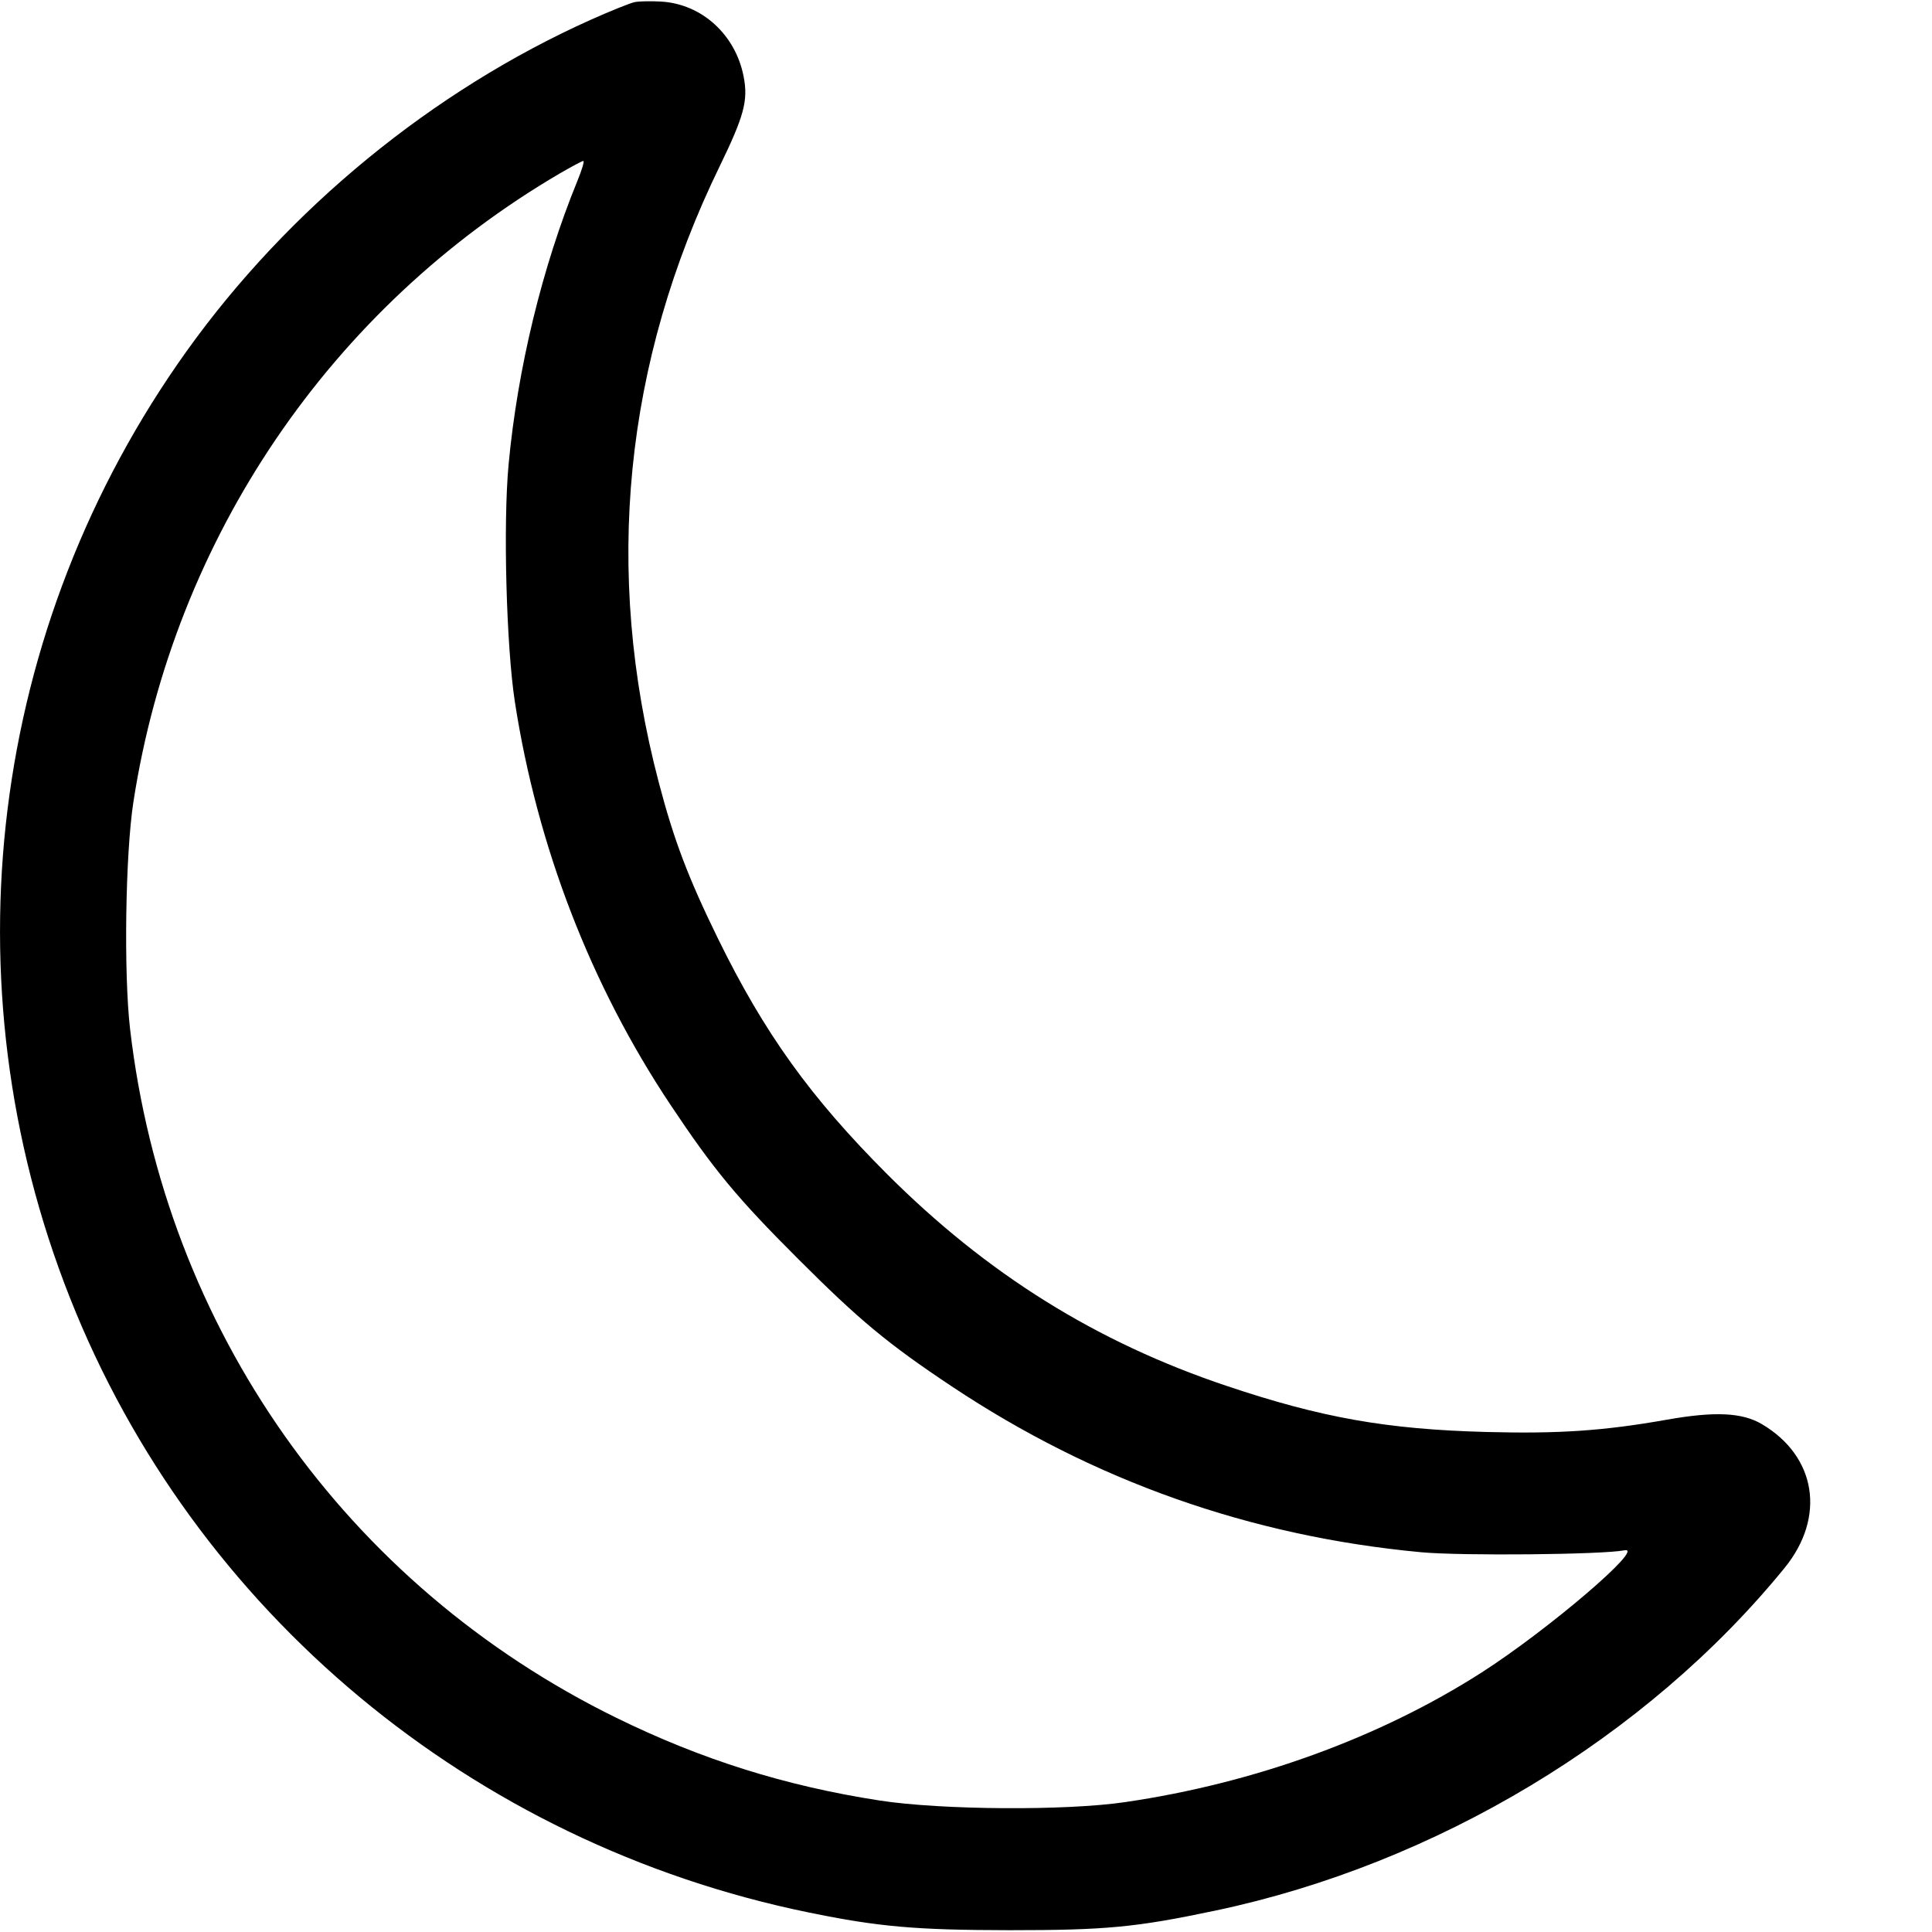 <svg width="16" height="16" fill="currentColor" xmlns="http://www.w3.org/2000/svg"><path d="M5.254 0.018 C 5.217 0.026,5.055 0.091,4.894 0.163 C 3.584 0.750,2.390 1.728,1.547 2.906 C -0.089 5.192,-0.453 8.134,0.578 10.745 C 1.607 13.350,3.910 15.267,6.696 15.838 C 7.275 15.957,7.584 15.984,8.360 15.985 C 9.158 15.985,9.404 15.962,10.064 15.823 C 11.892 15.438,13.635 14.389,14.779 12.985 C 15.122 12.564,15.043 12.061,14.591 11.794 C 14.429 11.698,14.202 11.687,13.806 11.757 C 13.280 11.850,12.908 11.875,12.307 11.859 C 11.484 11.837,10.943 11.741,10.160 11.478 C 9.080 11.116,8.175 10.552,7.345 9.722 C 6.712 9.088,6.330 8.557,5.946 7.773 C 5.698 7.266,5.581 6.958,5.455 6.477 C 4.996 4.730,5.167 3.003,5.962 1.373 C 6.161 0.963,6.197 0.833,6.159 0.637 C 6.093 0.288,5.812 0.032,5.474 0.013 C 5.389 0.008,5.290 0.010,5.254 0.018 M4.781 1.500 C 4.490 2.212,4.286 3.053,4.212 3.846 C 4.166 4.337,4.193 5.353,4.264 5.813 C 4.449 7.010,4.892 8.158,5.551 9.147 C 5.911 9.688,6.105 9.922,6.612 10.428 C 7.115 10.931,7.351 11.128,7.880 11.480 C 9.055 12.263,10.354 12.723,11.770 12.855 C 12.104 12.886,13.270 12.875,13.453 12.839 C 13.633 12.804,12.822 13.497,12.270 13.851 C 11.428 14.390,10.392 14.767,9.320 14.924 C 8.829 14.997,7.795 14.990,7.284 14.911 C 6.502 14.790,5.810 14.572,5.104 14.226 C 2.864 13.127,1.365 11.003,1.077 8.520 C 1.024 8.059,1.038 7.071,1.105 6.640 C 1.442 4.457,2.739 2.546,4.640 1.434 C 4.735 1.379,4.821 1.333,4.831 1.333 C 4.841 1.333,4.819 1.408,4.781 1.500 " stroke="none" fill-rule="evenodd"></path></svg>